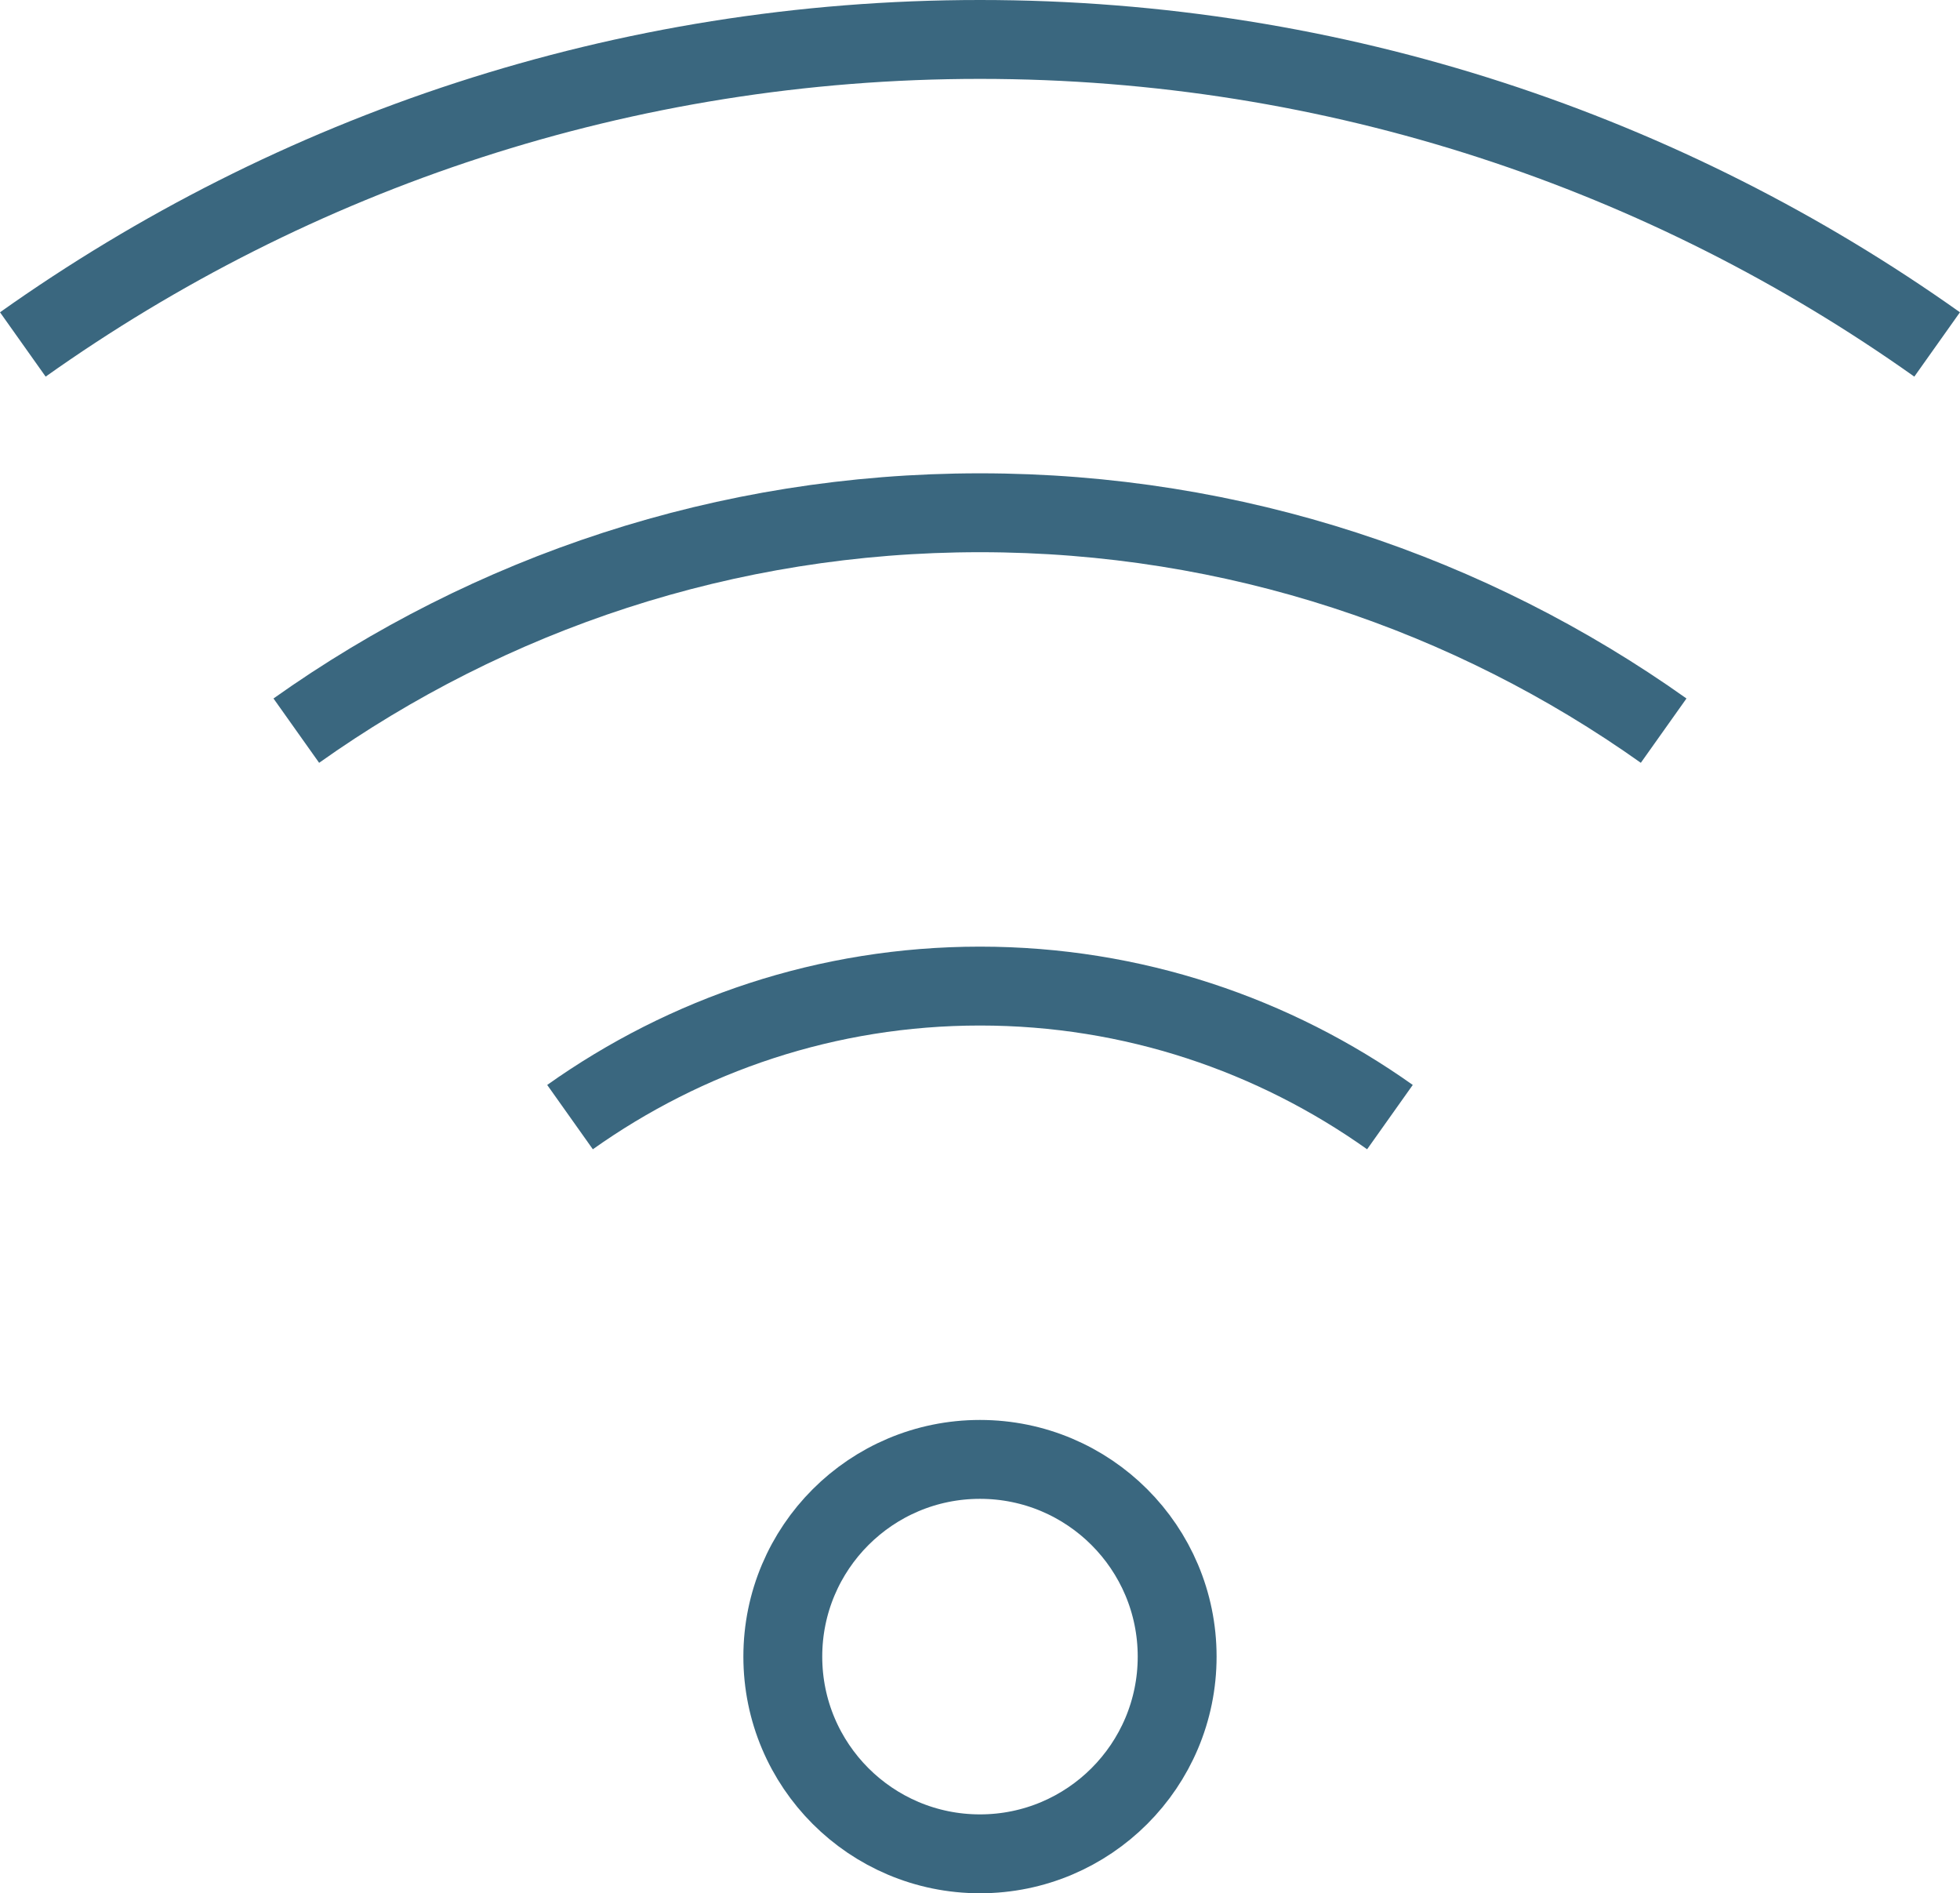 <?xml version="1.0" encoding="utf-8"?>
<!-- Generator: Adobe Illustrator 16.0.0, SVG Export Plug-In . SVG Version: 6.00 Build 0)  -->
<!DOCTYPE svg PUBLIC "-//W3C//DTD SVG 1.1//EN" "http://www.w3.org/Graphics/SVG/1.1/DTD/svg11.dtd">
<svg version="1.1" id="Layer_1" xmlns="http://www.w3.org/2000/svg" xmlns:xlink="http://www.w3.org/1999/xlink" x="0px" y="0px"
	 width="49.703px" height="48px" viewBox="0 0 49.703 48" enable-background="new 0 0 49.703 48" xml:space="preserve">
<g>
	
		<circle fill="none" stroke="#3A677F" stroke-width="2" stroke-linecap="round" stroke-linejoin="round" stroke-miterlimit="10" cx="24.851" cy="42" r="5"/>
	<path fill="none" stroke="#3A677F" stroke-width="2" stroke-linejoin="round" stroke-miterlimit="10" d="M14.455,28.322
		C17.392,26.238,20.974,25,24.851,25s7.458,1.237,10.396,3.322"/>
	<path fill="none" stroke="#3A677F" stroke-width="2" stroke-linejoin="round" stroke-miterlimit="10" d="M7.514,18.524
		C12.411,15.049,18.389,13,24.851,13s12.441,2.049,17.337,5.524"/>
	<path fill="none" stroke="#3A677F" stroke-width="2" stroke-linejoin="round" stroke-miterlimit="10" d="M0.579,8.733
		C7.434,3.869,15.804,1,24.851,1c9.046,0,17.417,2.869,24.272,7.733"/>
</g>
</svg>
